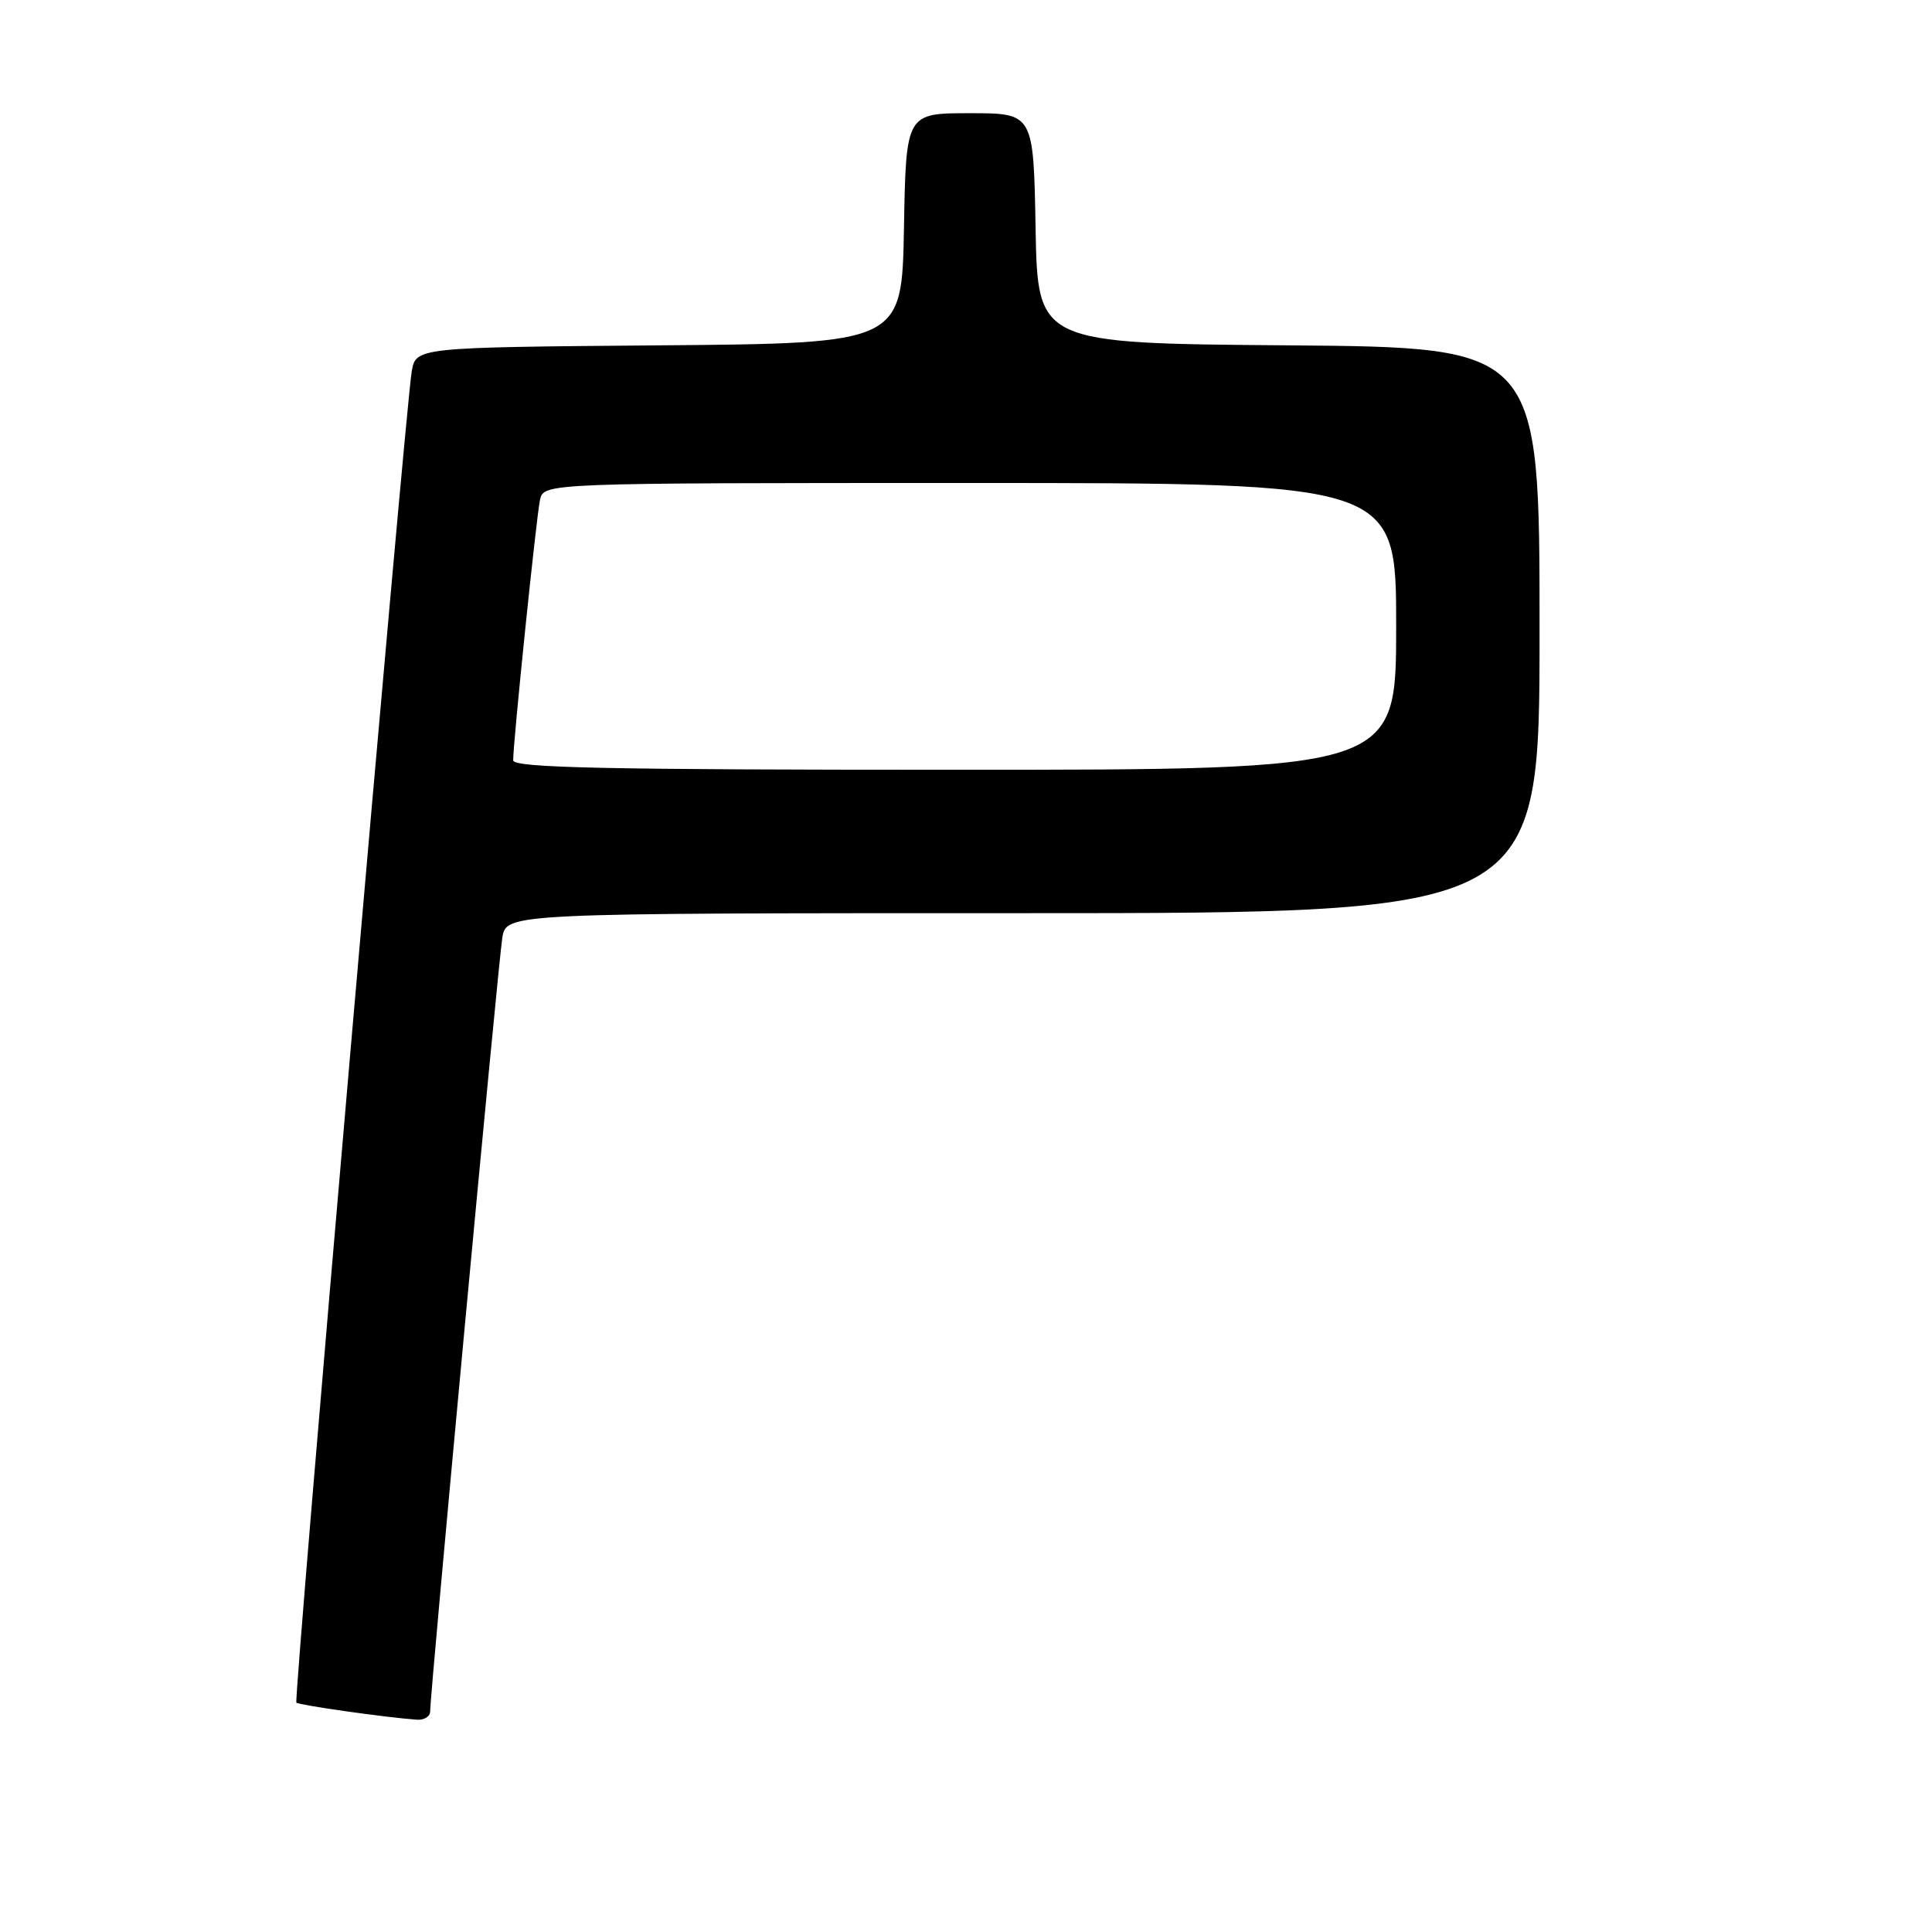 <?xml version="1.0" encoding="UTF-8" standalone="no"?>
<!DOCTYPE svg PUBLIC "-//W3C//DTD SVG 1.1//EN" "http://www.w3.org/Graphics/SVG/1.1/DTD/svg11.dtd" >
<svg xmlns="http://www.w3.org/2000/svg" xmlns:xlink="http://www.w3.org/1999/xlink" version="1.1" viewBox="0 0 256 256">
 <g >
 <path fill="currentColor"
d=" M 57.00 226.75 C 56.99 224.38 66.03 127.49 66.56 124.25 C 67.09 121.00 67.09 121.00 135.55 121.00 C 204.00 121.00 204.00 121.00 204.00 83.51 C 204.00 46.03 204.00 46.03 170.75 45.76 C 137.50 45.50 137.50 45.50 137.22 30.25 C 136.95 15.00 136.95 15.00 128.50 15.00 C 120.05 15.00 120.05 15.00 119.78 30.25 C 119.50 45.50 119.50 45.50 87.29 45.76 C 55.09 46.03 55.09 46.03 54.55 49.26 C 53.66 54.69 38.89 225.22 39.27 225.61 C 39.61 225.94 51.15 227.58 55.25 227.87 C 56.21 227.94 57.00 227.44 57.00 226.75 Z  M 68.00 100.75 C 67.99 98.33 71.07 68.47 71.55 66.25 C 72.04 64.00 72.04 64.00 128.52 64.00 C 185.00 64.00 185.00 64.00 185.00 83.00 C 185.00 102.00 185.00 102.00 126.50 102.00 C 80.37 102.00 68.00 101.74 68.00 100.75 Z "/>
</g>
</svg>